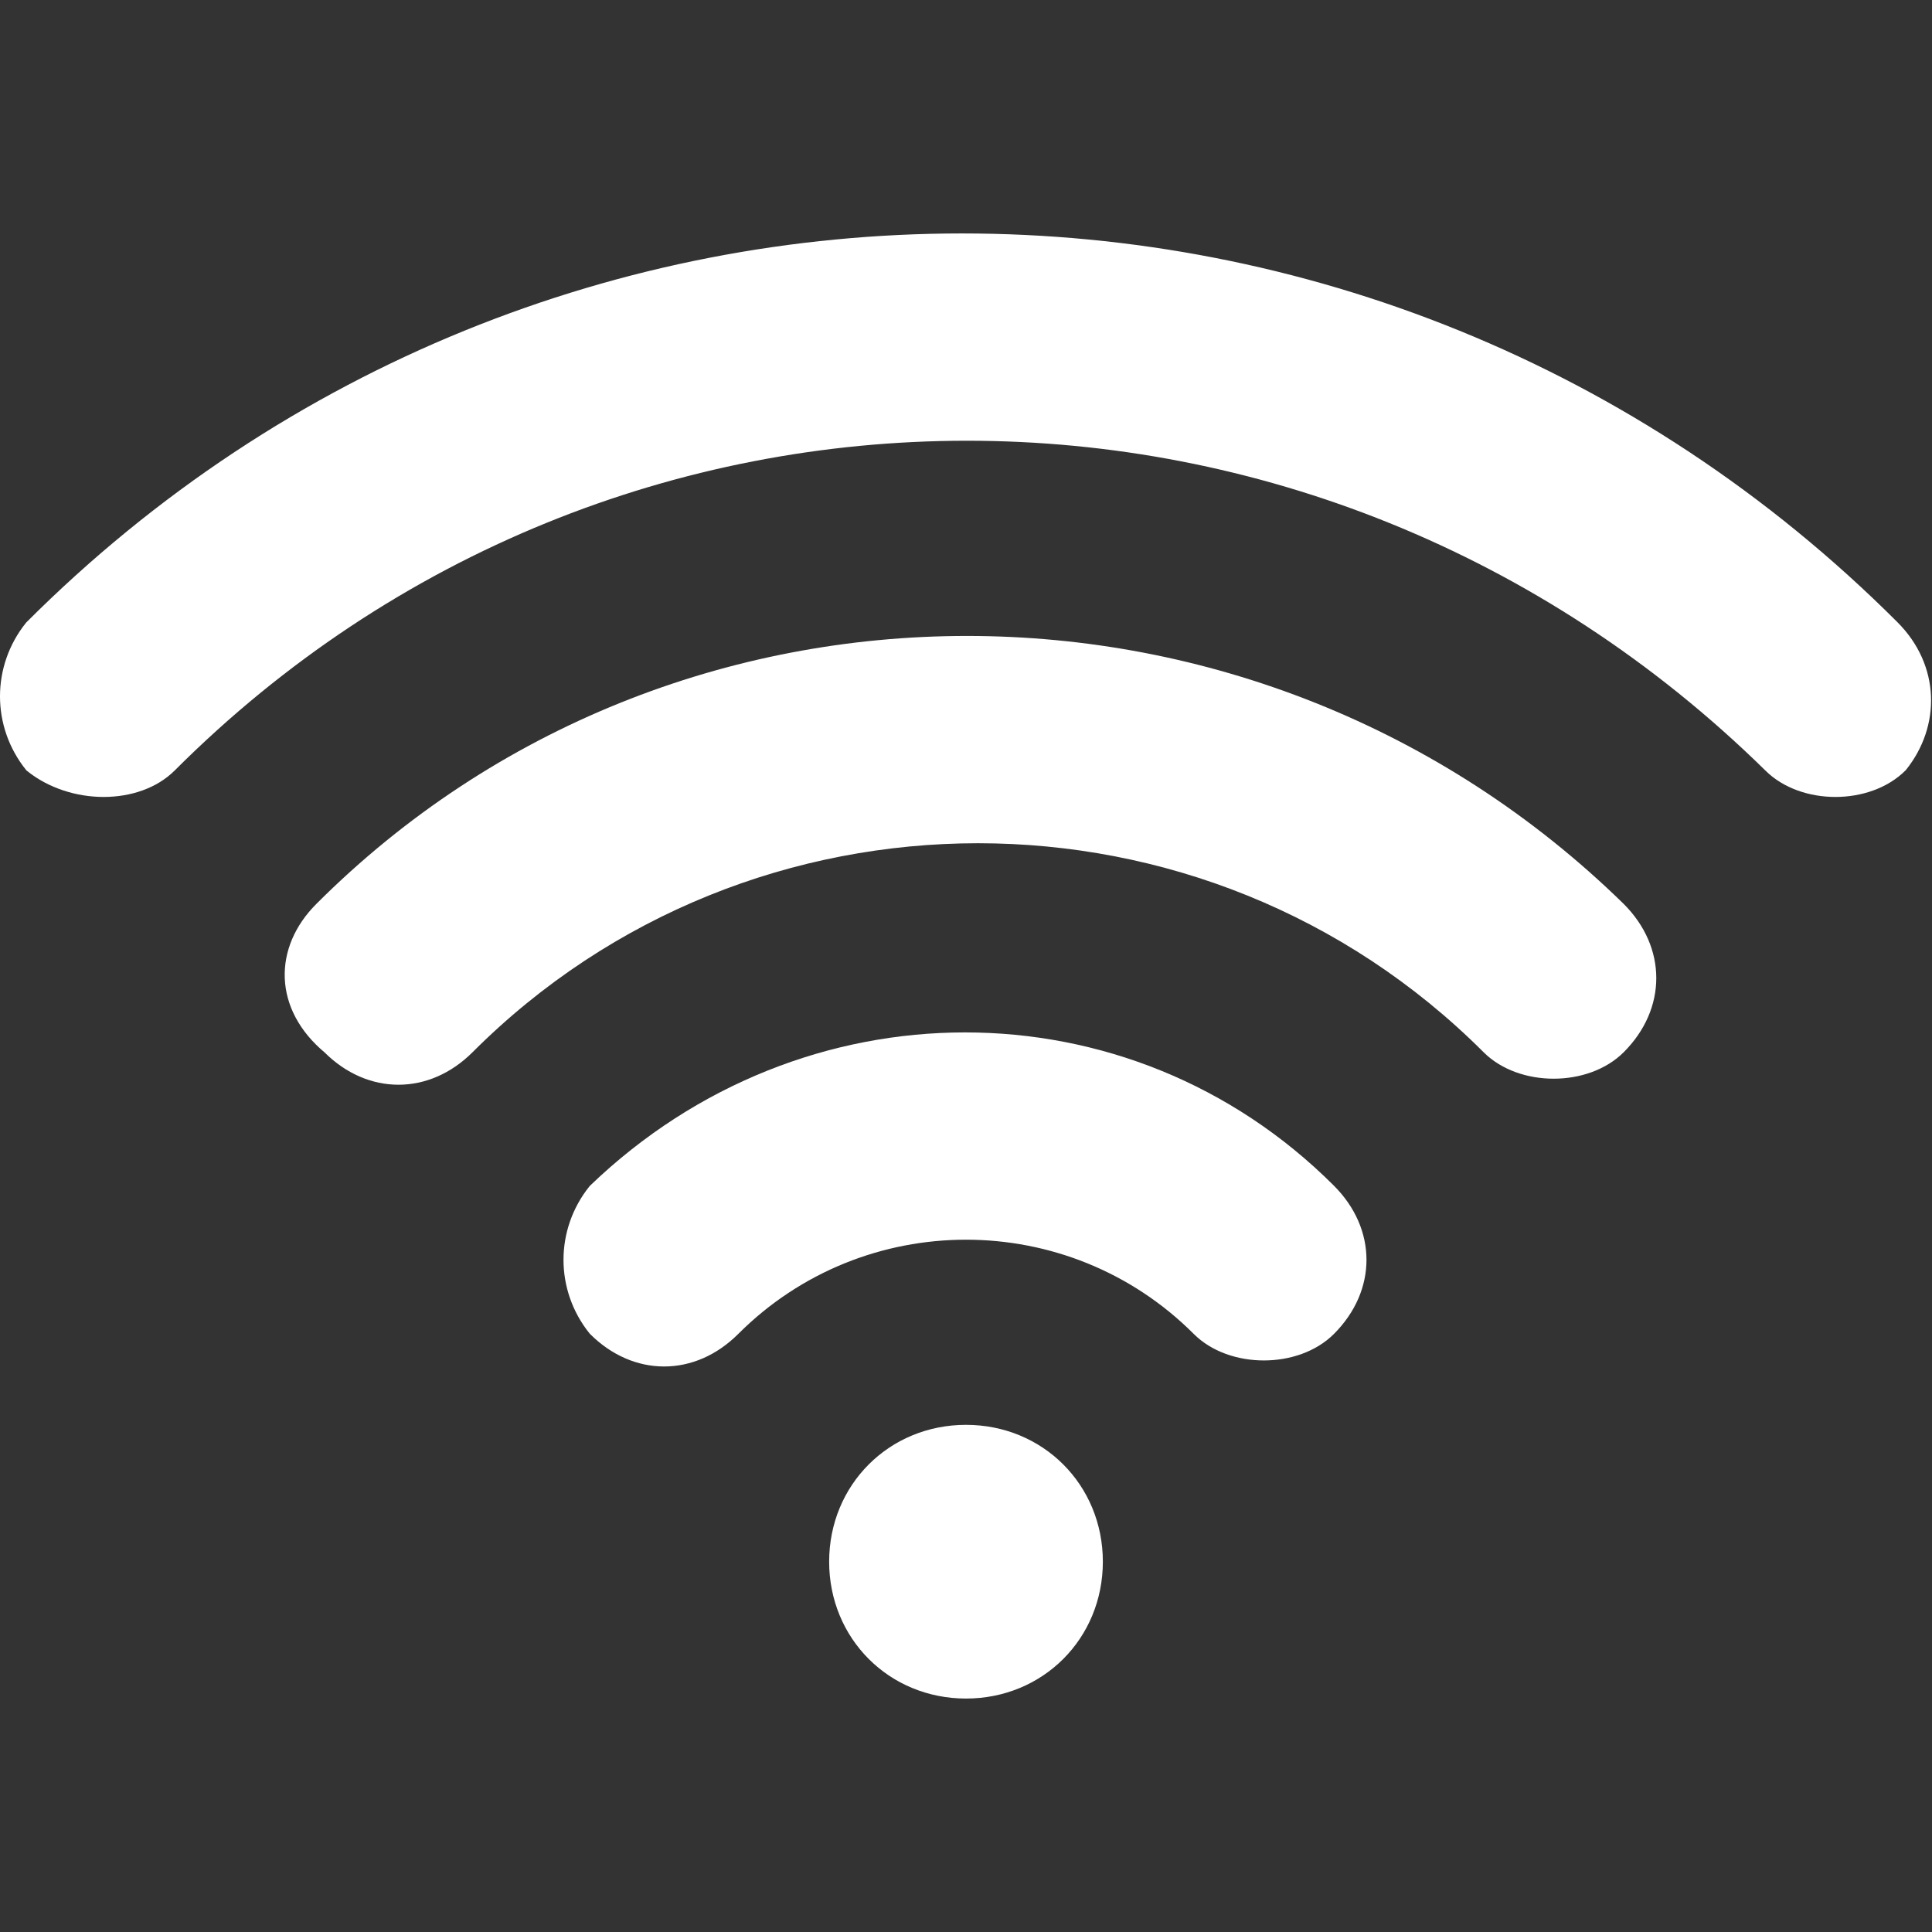 <?xml version="1.0" encoding="utf-8"?>
<!-- Generator: Adobe Illustrator 24.0.0, SVG Export Plug-In . SVG Version: 6.00 Build 0)  -->
<svg version="1.1" id="Layer_1" xmlns="http://www.w3.org/2000/svg" xmlns:xlink="http://www.w3.org/1999/xlink" x="0px" y="0px"
	 viewBox="0 0 24 24" style="enable-background:new 0 0 24 24;" xml:space="preserve">
<rect x="0" y="0" width="24" height="24" fill="#333333" stroke="none"/>
<style type="text/css">
	.st0{fill:#FFFFFF;stroke:#FFFFFF;stroke-width:0.2;}
</style>
<g>
	<g>
		<path class="st0" d="M4,11.3L4,11.3c4.4-4.4,11.6-4.4,16.1,0c0.5,0.5,0.5,1.2,0,1.7c-0.2,0.2-0.5,0.3-0.8,0.3
			c-0.3,0-0.6-0.1-0.8-0.3c-3.5-3.5-9.2-3.5-12.7,0c-0.5,0.5-1.2,0.5-1.7,0C3.5,12.5,3.5,11.8,4,11.3z"/>
		<path class="st0" d="M16.5,14.8L16.5,14.8c0.5,0.5,0.5,1.2,0,1.7c-0.2,0.2-0.5,0.3-0.8,0.3c-0.3,0-0.6-0.1-0.8-0.3
			c-1.6-1.6-4.2-1.6-5.8,0c-0.5,0.5-1.2,0.5-1.7,0C7,16,7,15.3,7.4,14.8C10,12.3,14,12.3,16.5,14.8z"/>
		<path class="st0" d="M13.6,19.4c0,0.9-0.7,1.6-1.6,1.6s-1.6-0.7-1.6-1.6c0-0.9,0.7-1.6,1.6-1.6S13.6,18.5,13.6,19.4z"/>
		<path class="st0" d="M0.4,9.5C0,9,0,8.3,0.4,7.8c6.4-6.4,16.7-6.4,23.1,0C24,8.3,24,9,23.6,9.5c-0.2,0.2-0.5,0.3-0.8,0.3
			c-0.3,0-0.6-0.1-0.8-0.3C16.4,4,7.6,4,2.1,9.5C1.7,9.9,0.9,9.9,0.4,9.5z"/>
	</g>
</g>
</svg>
